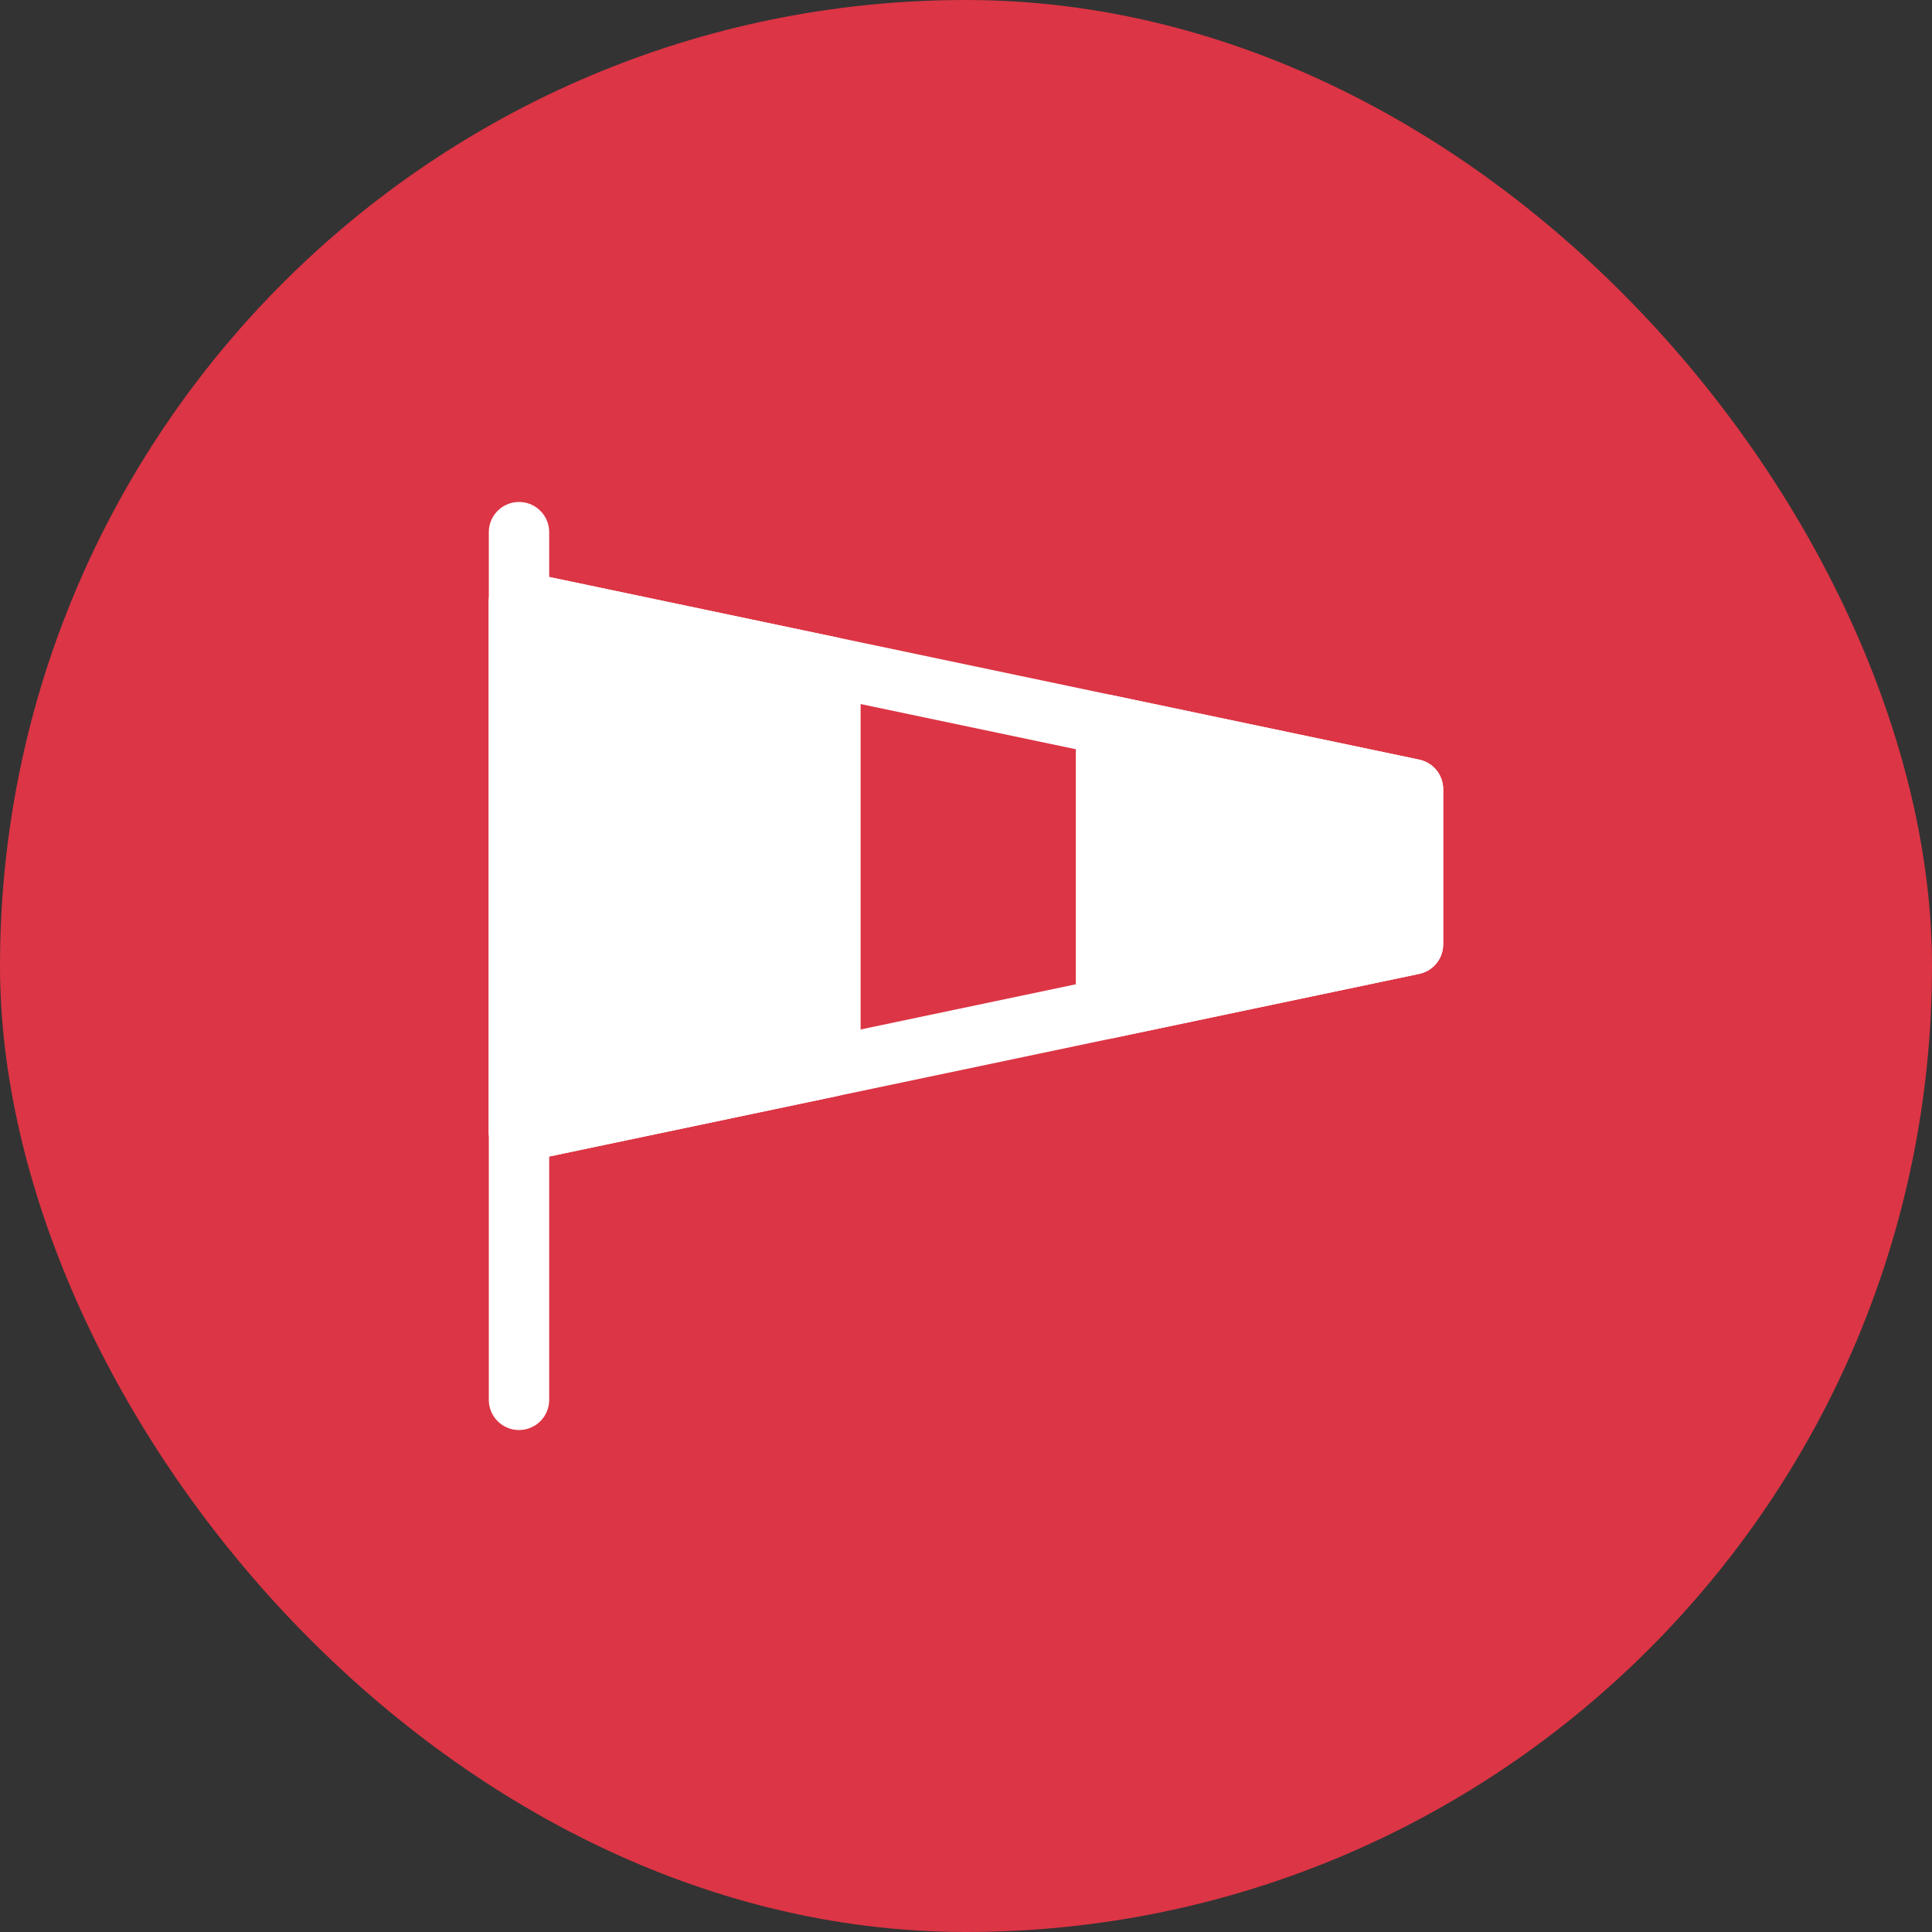 <svg id="Calque_1" data-name="Calque 1" xmlns="http://www.w3.org/2000/svg" width="480" height="480" viewBox="0 0 480 480"><rect x="0" y="0" width="480" height="480" fill="#333333" stroke="none"/><defs><style>.cls-1{fill:#dc3545;}.cls-2{fill:none;}.cls-2,.cls-3{stroke:#fff;stroke-linecap:round;stroke-linejoin:round;stroke-width:15px;}.cls-3{fill:#fff;}</style></defs><rect class="cls-1" width="480" height="480" rx="240"/><polygon class="cls-2" points="351.058 234.618 128.942 281.25 128.942 149.437 351.058 196.069 351.058 234.618"/><line class="cls-2" x1="128.942" y1="132.213" x2="128.942" y2="347.787"/><polygon class="cls-3" points="206.319 165.682 128.942 149.437 128.942 281.25 206.319 265.005 206.319 165.682"/><polygon class="cls-3" points="351.058 196.069 274.787 180.056 274.787 250.63 351.058 234.618 351.058 196.069"/></svg>